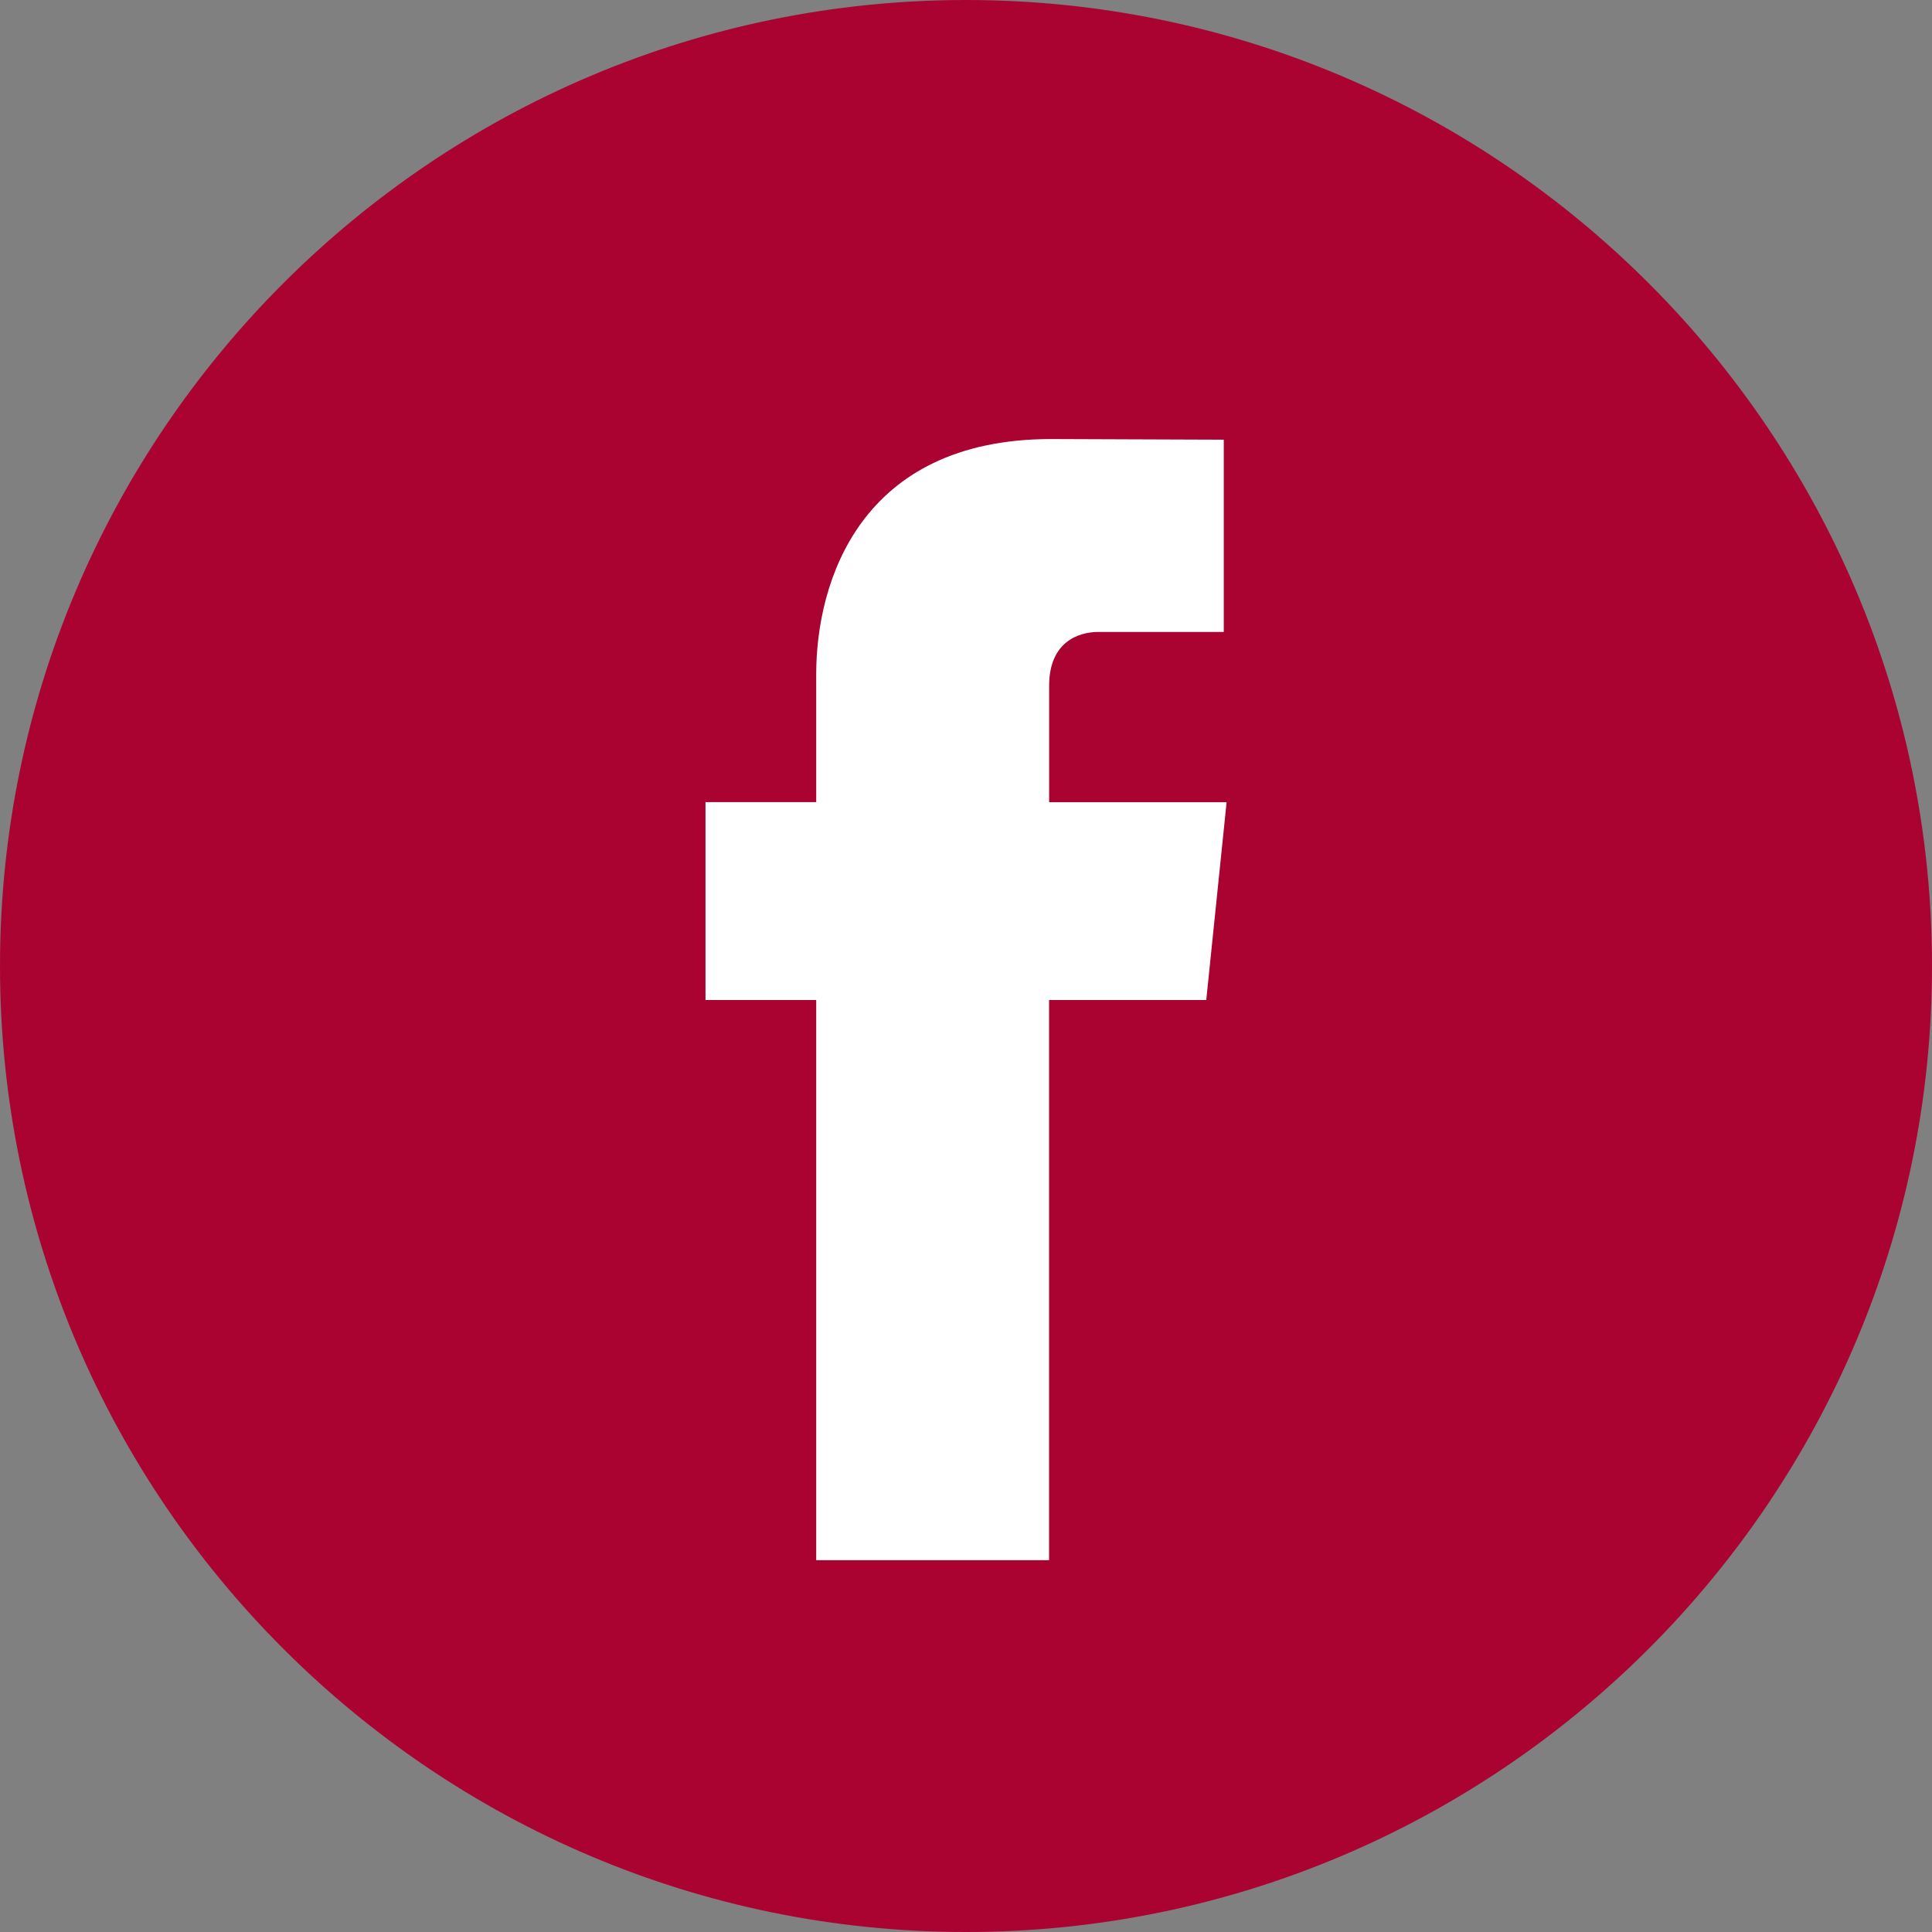 <?xml version="1.0" encoding="utf-8"?>
<!-- Generator: Adobe Illustrator 16.0.0, SVG Export Plug-In . SVG Version: 6.00 Build 0)  -->
<!DOCTYPE svg PUBLIC "-//W3C//DTD SVG 1.1//EN" "http://www.w3.org/Graphics/SVG/1.1/DTD/svg11.dtd">
<svg version="1.1" id="Layer_1" xmlns="http://www.w3.org/2000/svg" xmlns:xlink="http://www.w3.org/1999/xlink" x="0px" y="0px"
	 width="36px" height="36px" viewBox="90.863 91.788 36 36" enable-background="new 90.863 91.788 36 36" xml:space="preserve">
<rect x="90.863" y="91.788" width="36" height="36" fill="#808080" stroke="none"/>
<rect x="97.137" y="98.781" fill="#FFFFFF" width="23.53" height="22.863"/>
<g>
	<g>
		<path fill="#AA0332" d="M108.863,91.788c-9.924,0-18,8.076-18,18c0,9.925,8.076,18,18,18s18-8.076,18-18
			S118.789,91.788,108.863,91.788z M113.34,110.422h-2.929c0,4.679,0,10.438,0,10.438h-4.339c0,0,0-5.703,0-10.438h-2.063v-3.688
			h2.063v-2.386c0-1.709,0.812-4.379,4.379-4.379l3.215,0.012v3.582c0,0-1.954,0-2.333,0c-0.381,0-0.921,0.19-0.921,1.005v2.168
			h3.307L113.34,110.422z"/>
	</g>
</g>
</svg>
